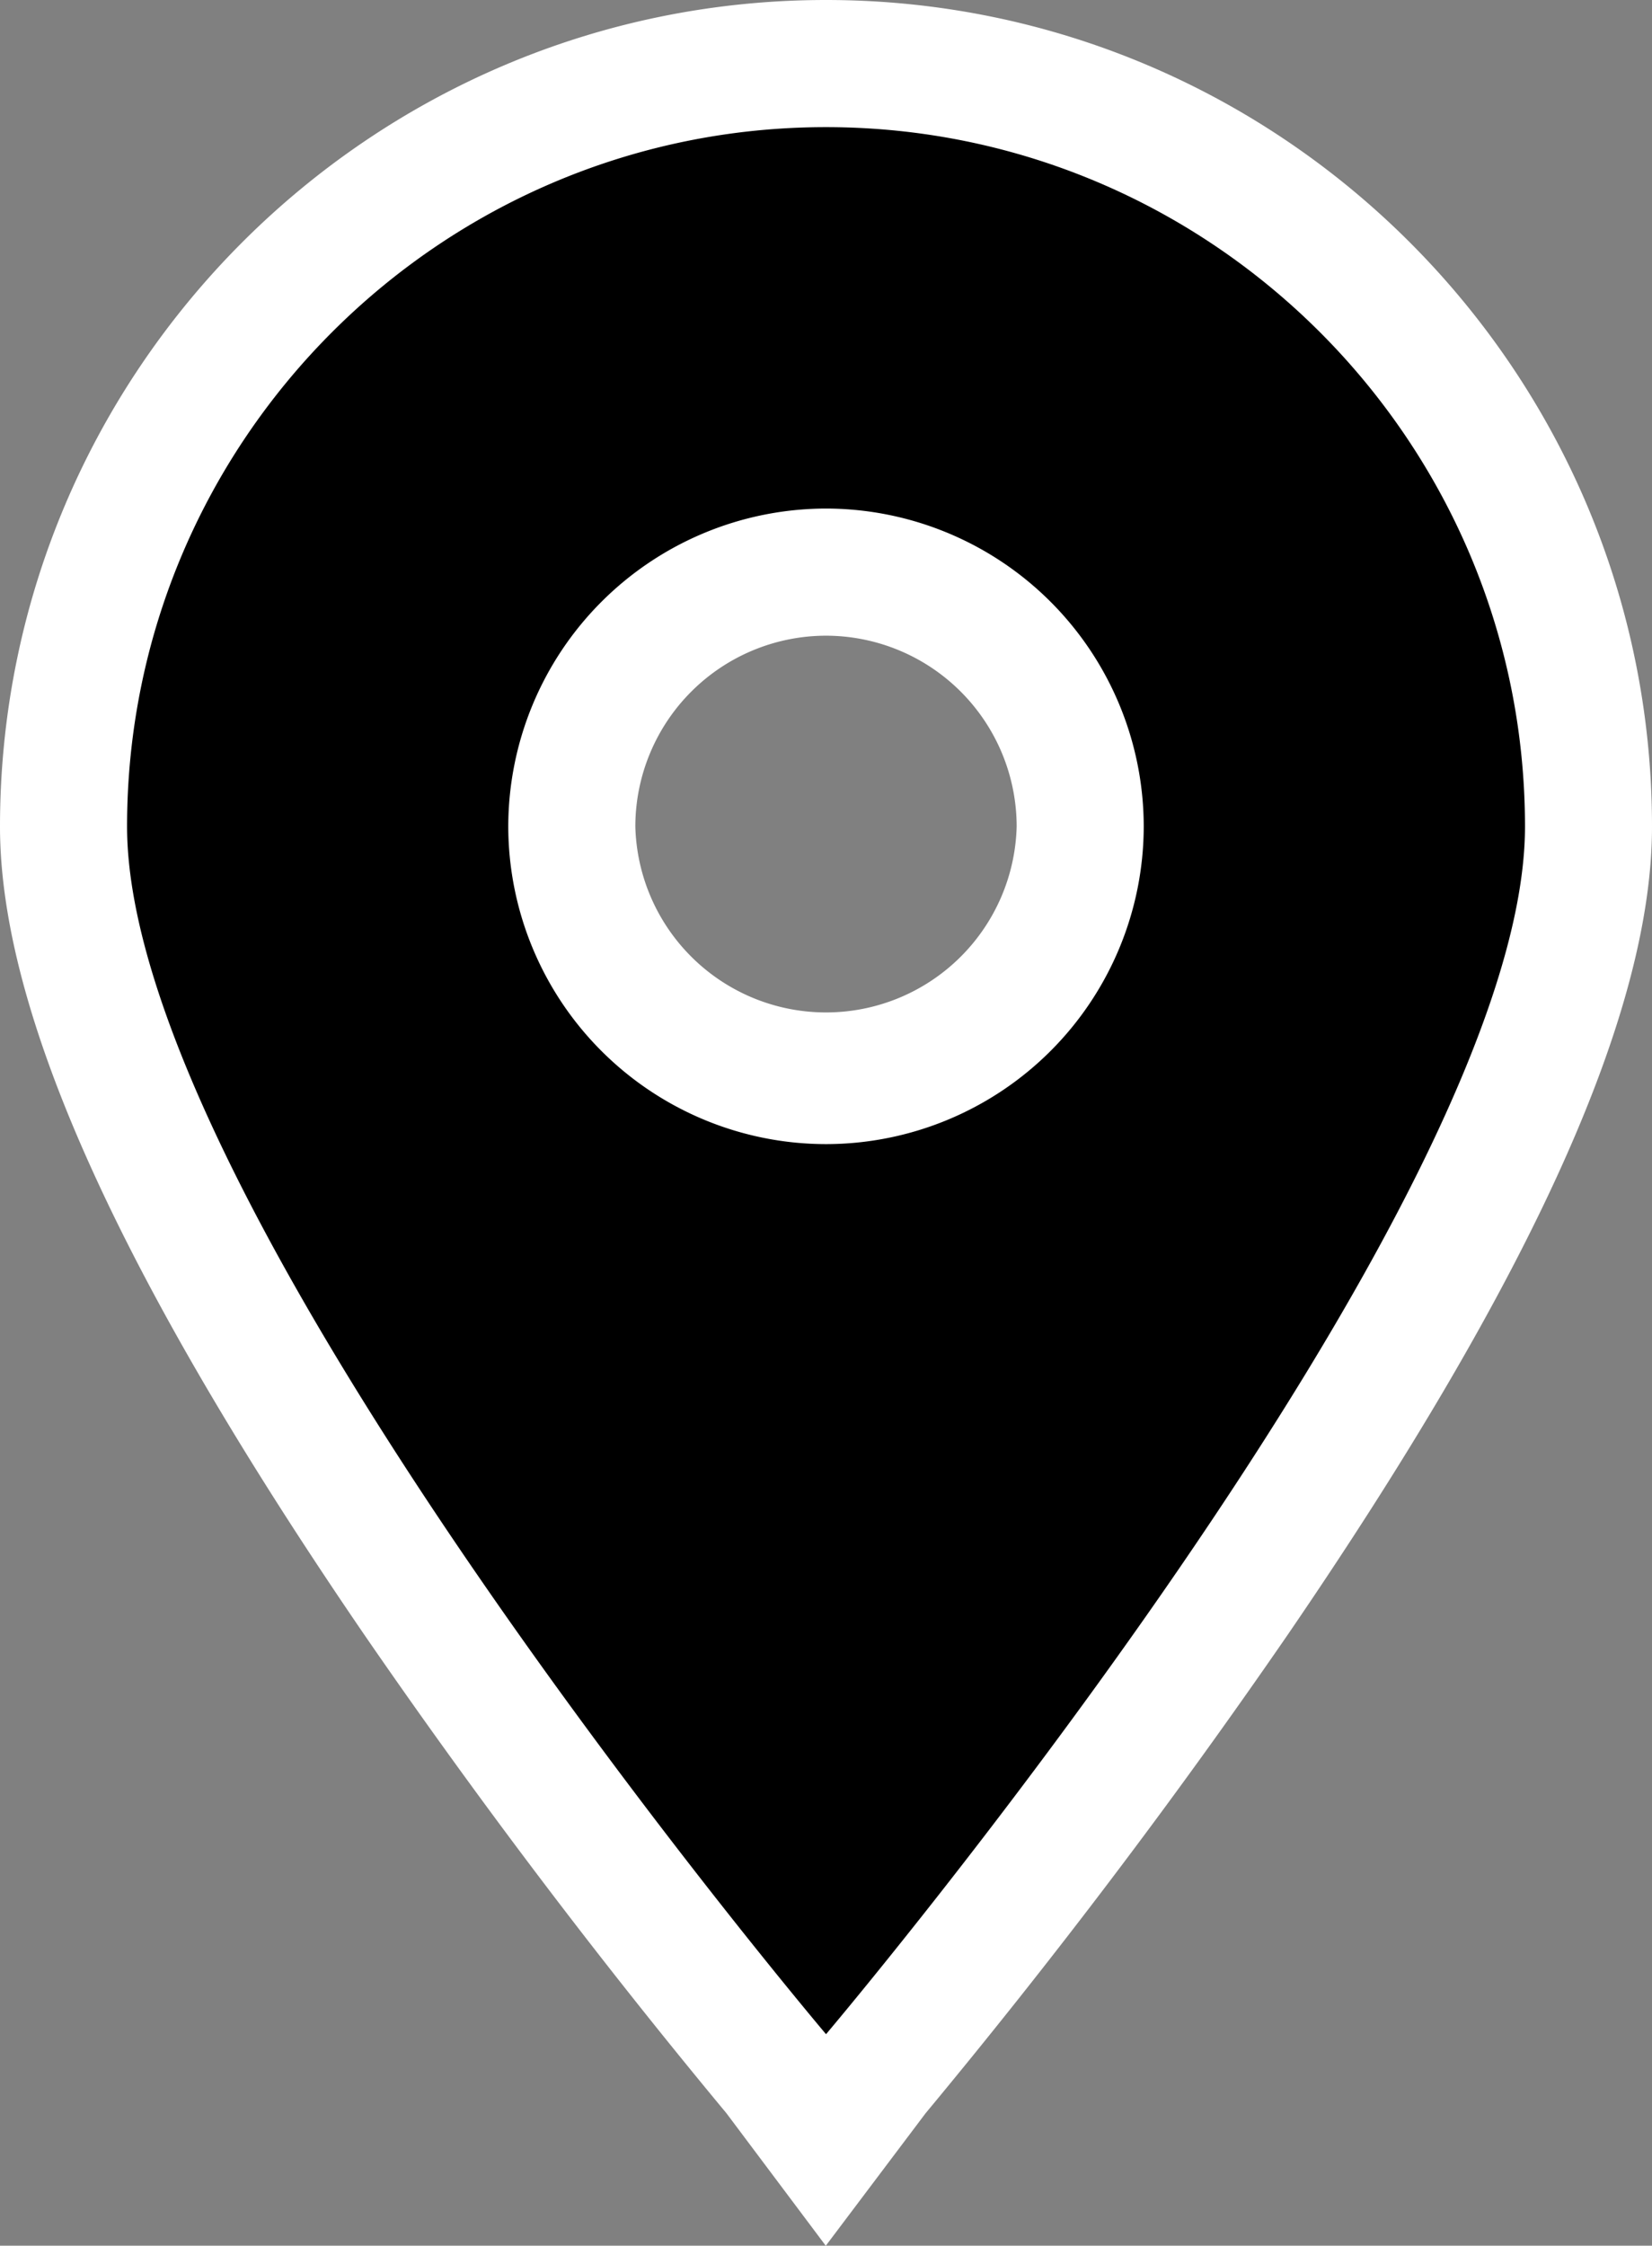 <svg xmlns="http://www.w3.org/2000/svg" width="26.002" height="35.327" viewBox="0 0 26.002 35.327">
    <rect x="0" y="0" width="26.002" height="35.327" fill="#808080" stroke="none"/>
    <g data-name="Location Pin">
        <g data-name="Subtraction 10" style="">
            <path d="m11 31.663-.783-1.042a103.535 103.535 0 0 1-5.651-7.46C.873 17.766-1 13.675-1 11-1 4.385 4.384-1 11.001-1c6.618 0 12.001 5.384 12.001 12.002 0 2.674-1.872 6.764-5.564 12.158a103.498 103.498 0 0 1-5.653 7.461L11 31.663zM11.001 7A4.006 4.006 0 0 0 7 11.002a4.003 4.003 0 0 0 4.001 3.996 4.003 4.003 0 0 0 4.001-3.996 4.006 4.006 0 0 0-4-4.002z" style="stroke:none" transform="translate(2 2)"/>
            <path d="m11.001 30 .002-.002c.11-.131 11-13.01 11-18.996C22.002 4.935 17.066 0 11 0 4.935 0 0 4.935 0 11.002c0 5.984 10.89 18.865 11 18.996l.001.002m0-24a5.007 5.007 0 0 1 5.001 5.002 5.005 5.005 0 0 1-5 4.996A5.005 5.005 0 0 1 6 11.002 5.008 5.008 0 0 1 11.001 6m-.004 27.327-1.564-2.085a104.783 104.783 0 0 1-5.692-7.516C-.122 18.083-2 13.92-2 11.002-2 3.832 3.832-2 11.001-2c7.17 0 13.001 5.833 13.001 13.002 0 2.92-1.877 7.081-5.74 12.723a104.74 104.74 0 0 1-5.694 7.519l-1.57 2.083zM11.001 8A3.005 3.005 0 0 0 8 11.002a3.002 3.002 0 0 0 6.002 0 3.005 3.005 0 0 0-3-3.002z" style="fill:#fff;stroke:none" transform="translate(2 2)"/>
        </g>
    </g>
</svg>
